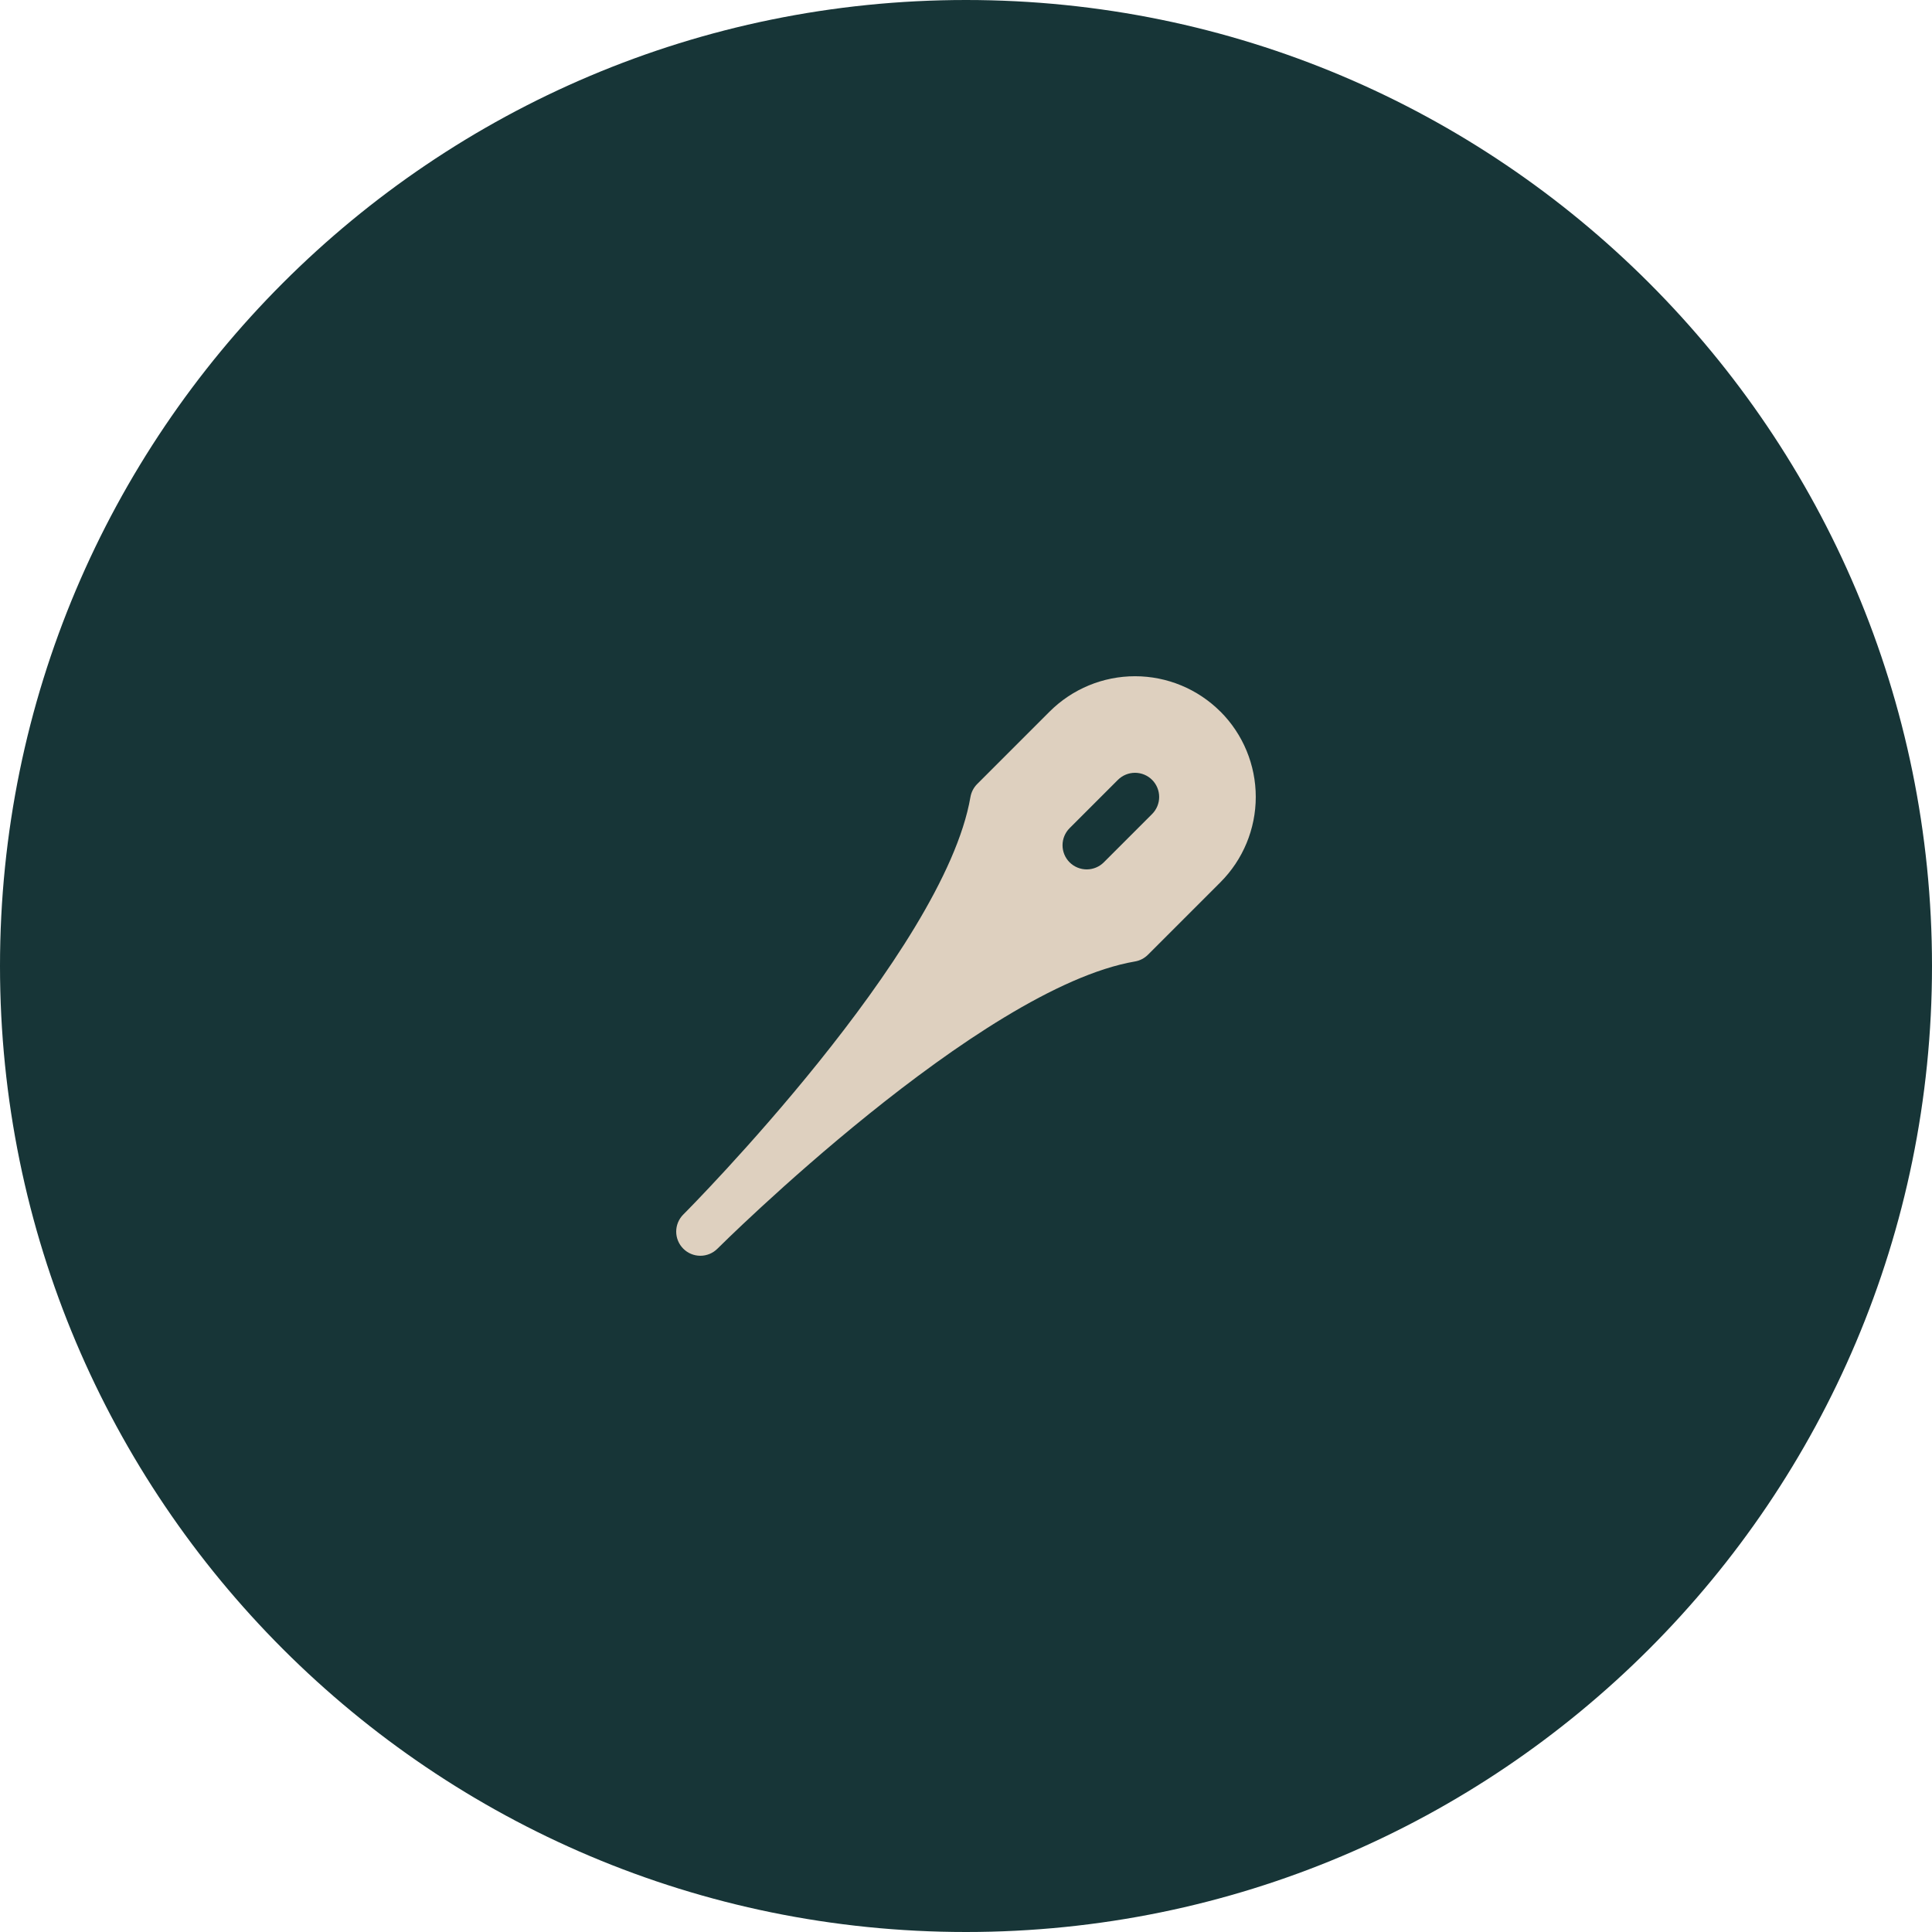 <svg width="60" height="60" viewBox="0 0 60 60" fill="none" xmlns="http://www.w3.org/2000/svg">
<g clip-path="url(#clip0_650_402)">
<path d="M60 30C60 13.431 46.569 0 30 0C13.431 0 0 13.431 0 30C0 46.569 13.431 60 30 60C46.569 60 60 46.569 60 30Z" fill="#173537"/>
<path d="M37.9 22.099C37.197 21.396 36.243 21.001 35.249 21.001C34.254 21.001 33.301 21.396 32.597 22.099L30.347 24.349C30.238 24.458 30.165 24.599 30.138 24.752C29.313 29.557 21.374 37.568 21.22 37.718C21.079 37.859 21 38.05 21 38.249C21 38.448 21.079 38.638 21.22 38.779C21.36 38.92 21.551 38.999 21.75 38.999C21.949 38.999 22.14 38.92 22.28 38.78C22.361 38.698 30.421 30.688 35.248 29.859C35.401 29.833 35.541 29.76 35.651 29.65L37.901 27.4C38.604 26.697 38.999 25.743 38.999 24.749C38.999 23.755 38.604 22.801 37.901 22.098L37.9 22.099ZM35.779 25.281L34.279 26.781C34.139 26.921 33.948 27 33.749 27C33.55 27 33.359 26.921 33.218 26.781C33.077 26.64 32.998 26.449 32.998 26.25C32.998 26.051 33.077 25.86 33.218 25.719L34.718 24.219C34.859 24.079 35.05 24 35.249 24C35.448 24 35.639 24.079 35.779 24.219C35.92 24.36 35.999 24.551 35.999 24.75C35.999 24.949 35.92 25.14 35.779 25.281Z" fill="#DED0BF"/>
</g>
<defs>
<clipPath id="clip0_650_402">
<rect width="60" height="60" fill="white"/>
</clipPath>
</defs>
</svg>
